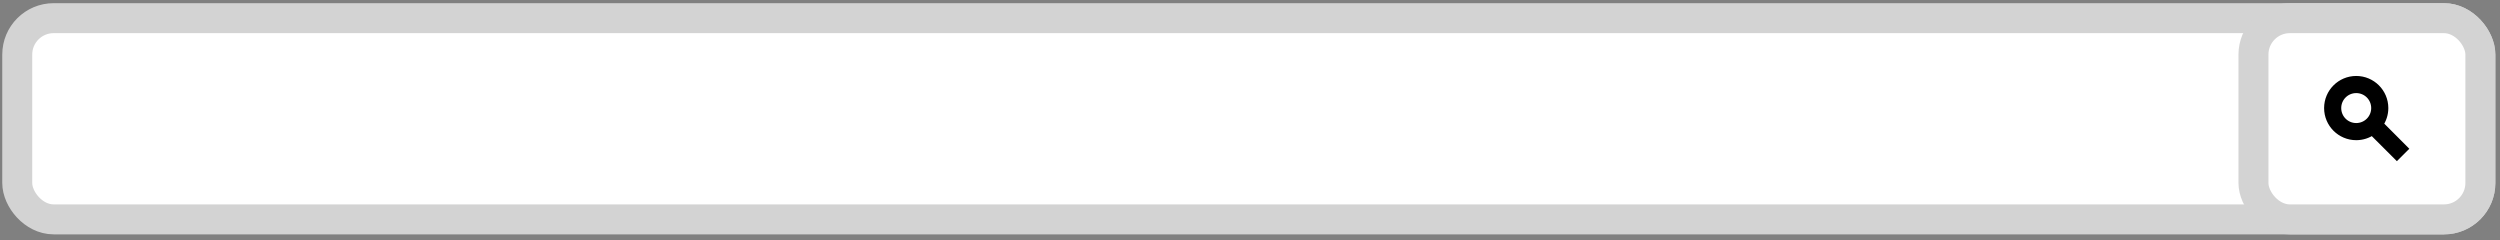 <svg width="375" height="36" viewBox="0 0 375 36" fill="none" xmlns="http://www.w3.org/2000/svg">
<rect x="0" y="0" width="375" height="36" fill="#808080" stroke="none"/>
<rect x="2.587" y="2.724" width="369.468" height="30.183" rx="5.459" fill="white" stroke="#D3D3D3" stroke-width="4.495"/>
<rect x="338.019" y="2.724" width="34.037" height="30.183" rx="5.459" fill="white" stroke="#D3D3D3" stroke-width="4.495"/>
<path d="M353.432 20.706C354.384 20.706 355.271 20.407 356.001 19.897V20.064V20.197L356.095 20.291L359.306 23.495L359.533 23.722L359.76 23.495L360.717 22.538L360.944 22.312L360.717 22.084L357.513 18.873L357.285 19.1V18.779H357.119C357.629 18.049 357.928 17.163 357.928 16.21C357.928 13.728 355.915 11.715 353.432 11.715C350.949 11.715 348.937 13.728 348.937 16.21C348.937 18.693 350.949 20.706 353.432 20.706ZM353.432 18.779C352.01 18.779 350.863 17.632 350.863 16.21C350.863 14.789 352.01 13.642 353.432 13.642C354.854 13.642 356.001 14.789 356.001 16.21C356.001 17.632 354.854 18.779 353.432 18.779Z" fill="black" stroke="black" stroke-width="0.642"/>
</svg>
